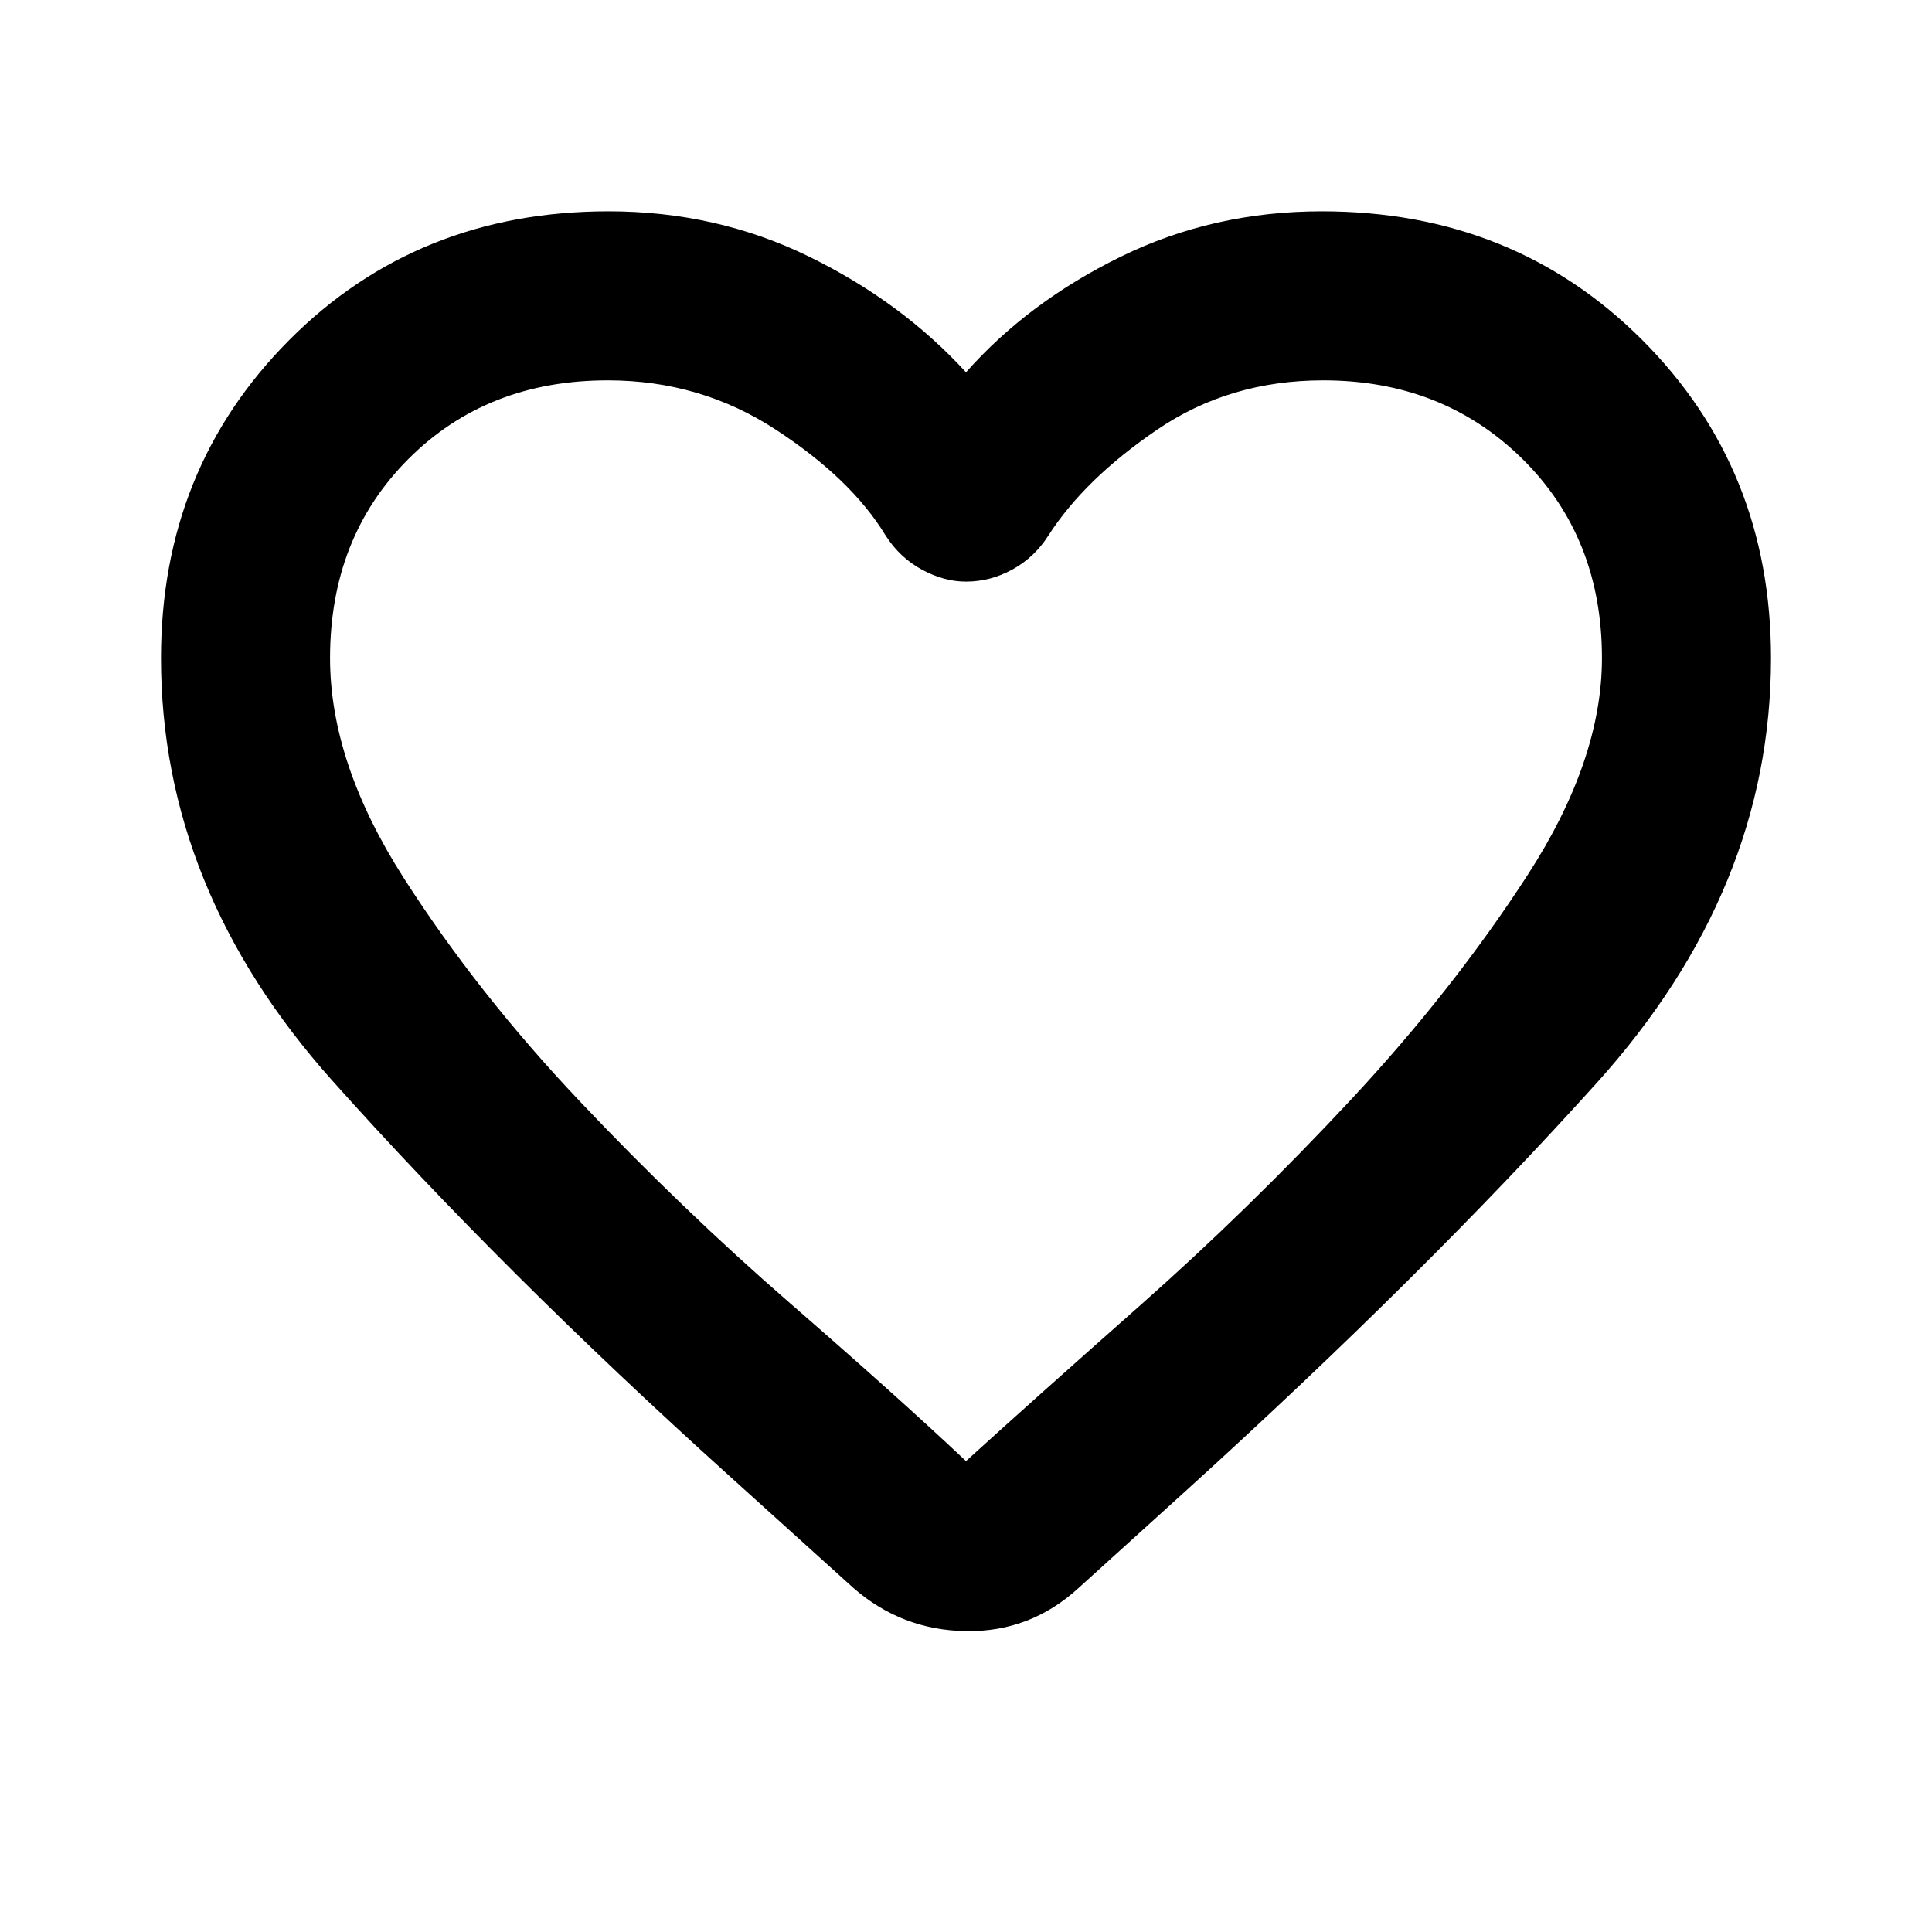 <svg xmlns="http://www.w3.org/2000/svg" height="20" viewBox="0 96 960 960" width="20"><path d="m424 885-62-56Q250 728 165 632.812 80 537.624 80 423q0-94 63.692-158 63.693-64 158.726-64Q356 201 402 223.5q46 22.5 78 57.5 31-35 77-57.5t99.777-22.5q95.377 0 159.3 64Q880 329 880 423q0 115-86.5 211T589 837l-53 48q-24 22-56 21.5T424 885Zm16-523q-17-28-54.5-52.5T302 285q-60 0-99 39t-39 99q0 52 36.582 109.211 36.582 57.212 87.5 111Q339 697 392.5 743.5 446 790 480 822q33-30 86.729-77.534 53.729-47.534 104.5-102T759 530.885Q796 473.769 796 423q0-60-39.572-99t-98.931-39Q611 285 575 309.5T521 362q-7 11-17.968 17-10.967 6-23.032 6-11 0-22-6t-18-17Zm40 191Z"/></svg>